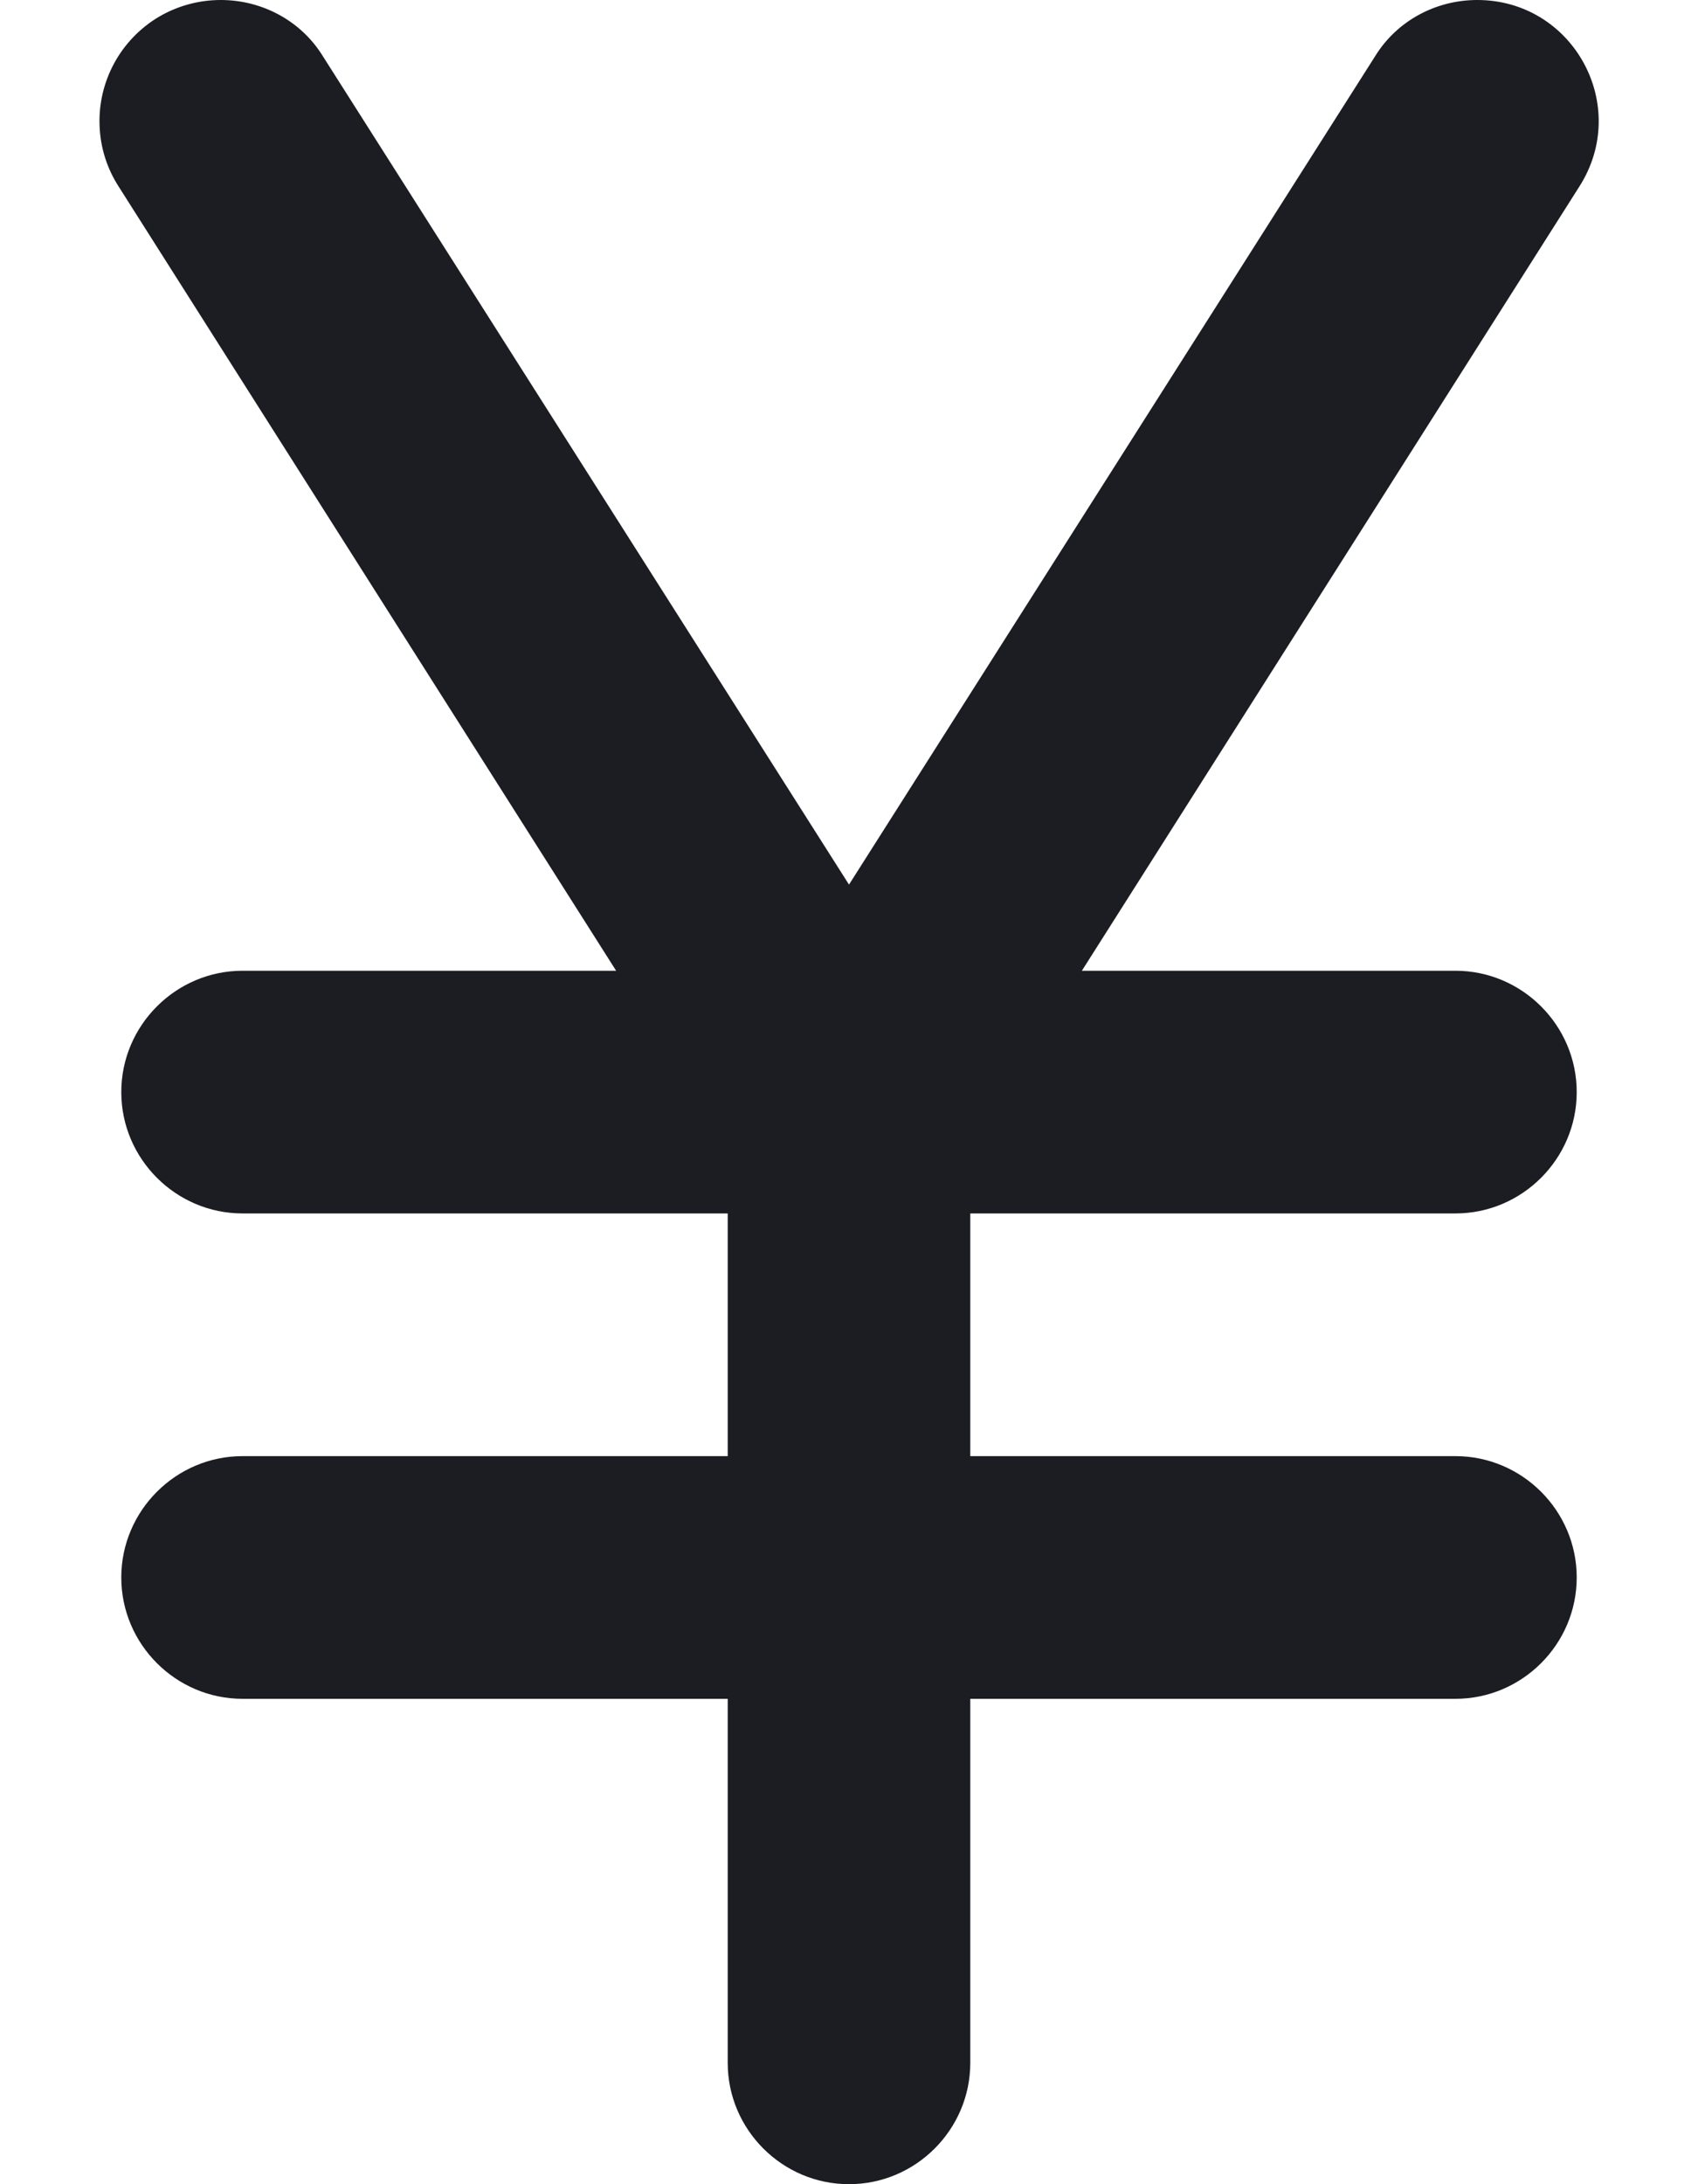 <svg width="14" height="18" viewBox="0 0 14 18" fill="none" xmlns="http://www.w3.org/2000/svg">
<path d="M1.82 2.01204e-06C2.16 2.01204e-06 2.48 0.17 2.66 0.46L7 7.29L11.34 0.46C11.52 0.17 11.84 2.01204e-06 12.18 2.01204e-06C12.97 2.01204e-06 13.45 0.87 13.02 1.54L8.92 8H12C12.55 8 13 8.45 13 9C13 9.55 12.55 10 12 10H8V12H12C12.55 12 13 12.45 13 13C13 13.55 12.55 14 12 14H8V17C8 17.55 7.55 18 7 18C6.45 18 6 17.55 6 17V14H2C1.45 14 1 13.55 1 13C1 12.45 1.45 12 2 12H6V10H2C1.45 10 1 9.55 1 9C1 8.45 1.45 8 2 8H5.08L0.98 1.54C0.882 1.389 0.827 1.215 0.821 1.035C0.814 0.856 0.856 0.678 0.942 0.52C1.028 0.362 1.155 0.231 1.309 0.139C1.464 0.048 1.64 -0 1.82 2.01204e-06Z" fill="#1C1C23"/>
</svg>
